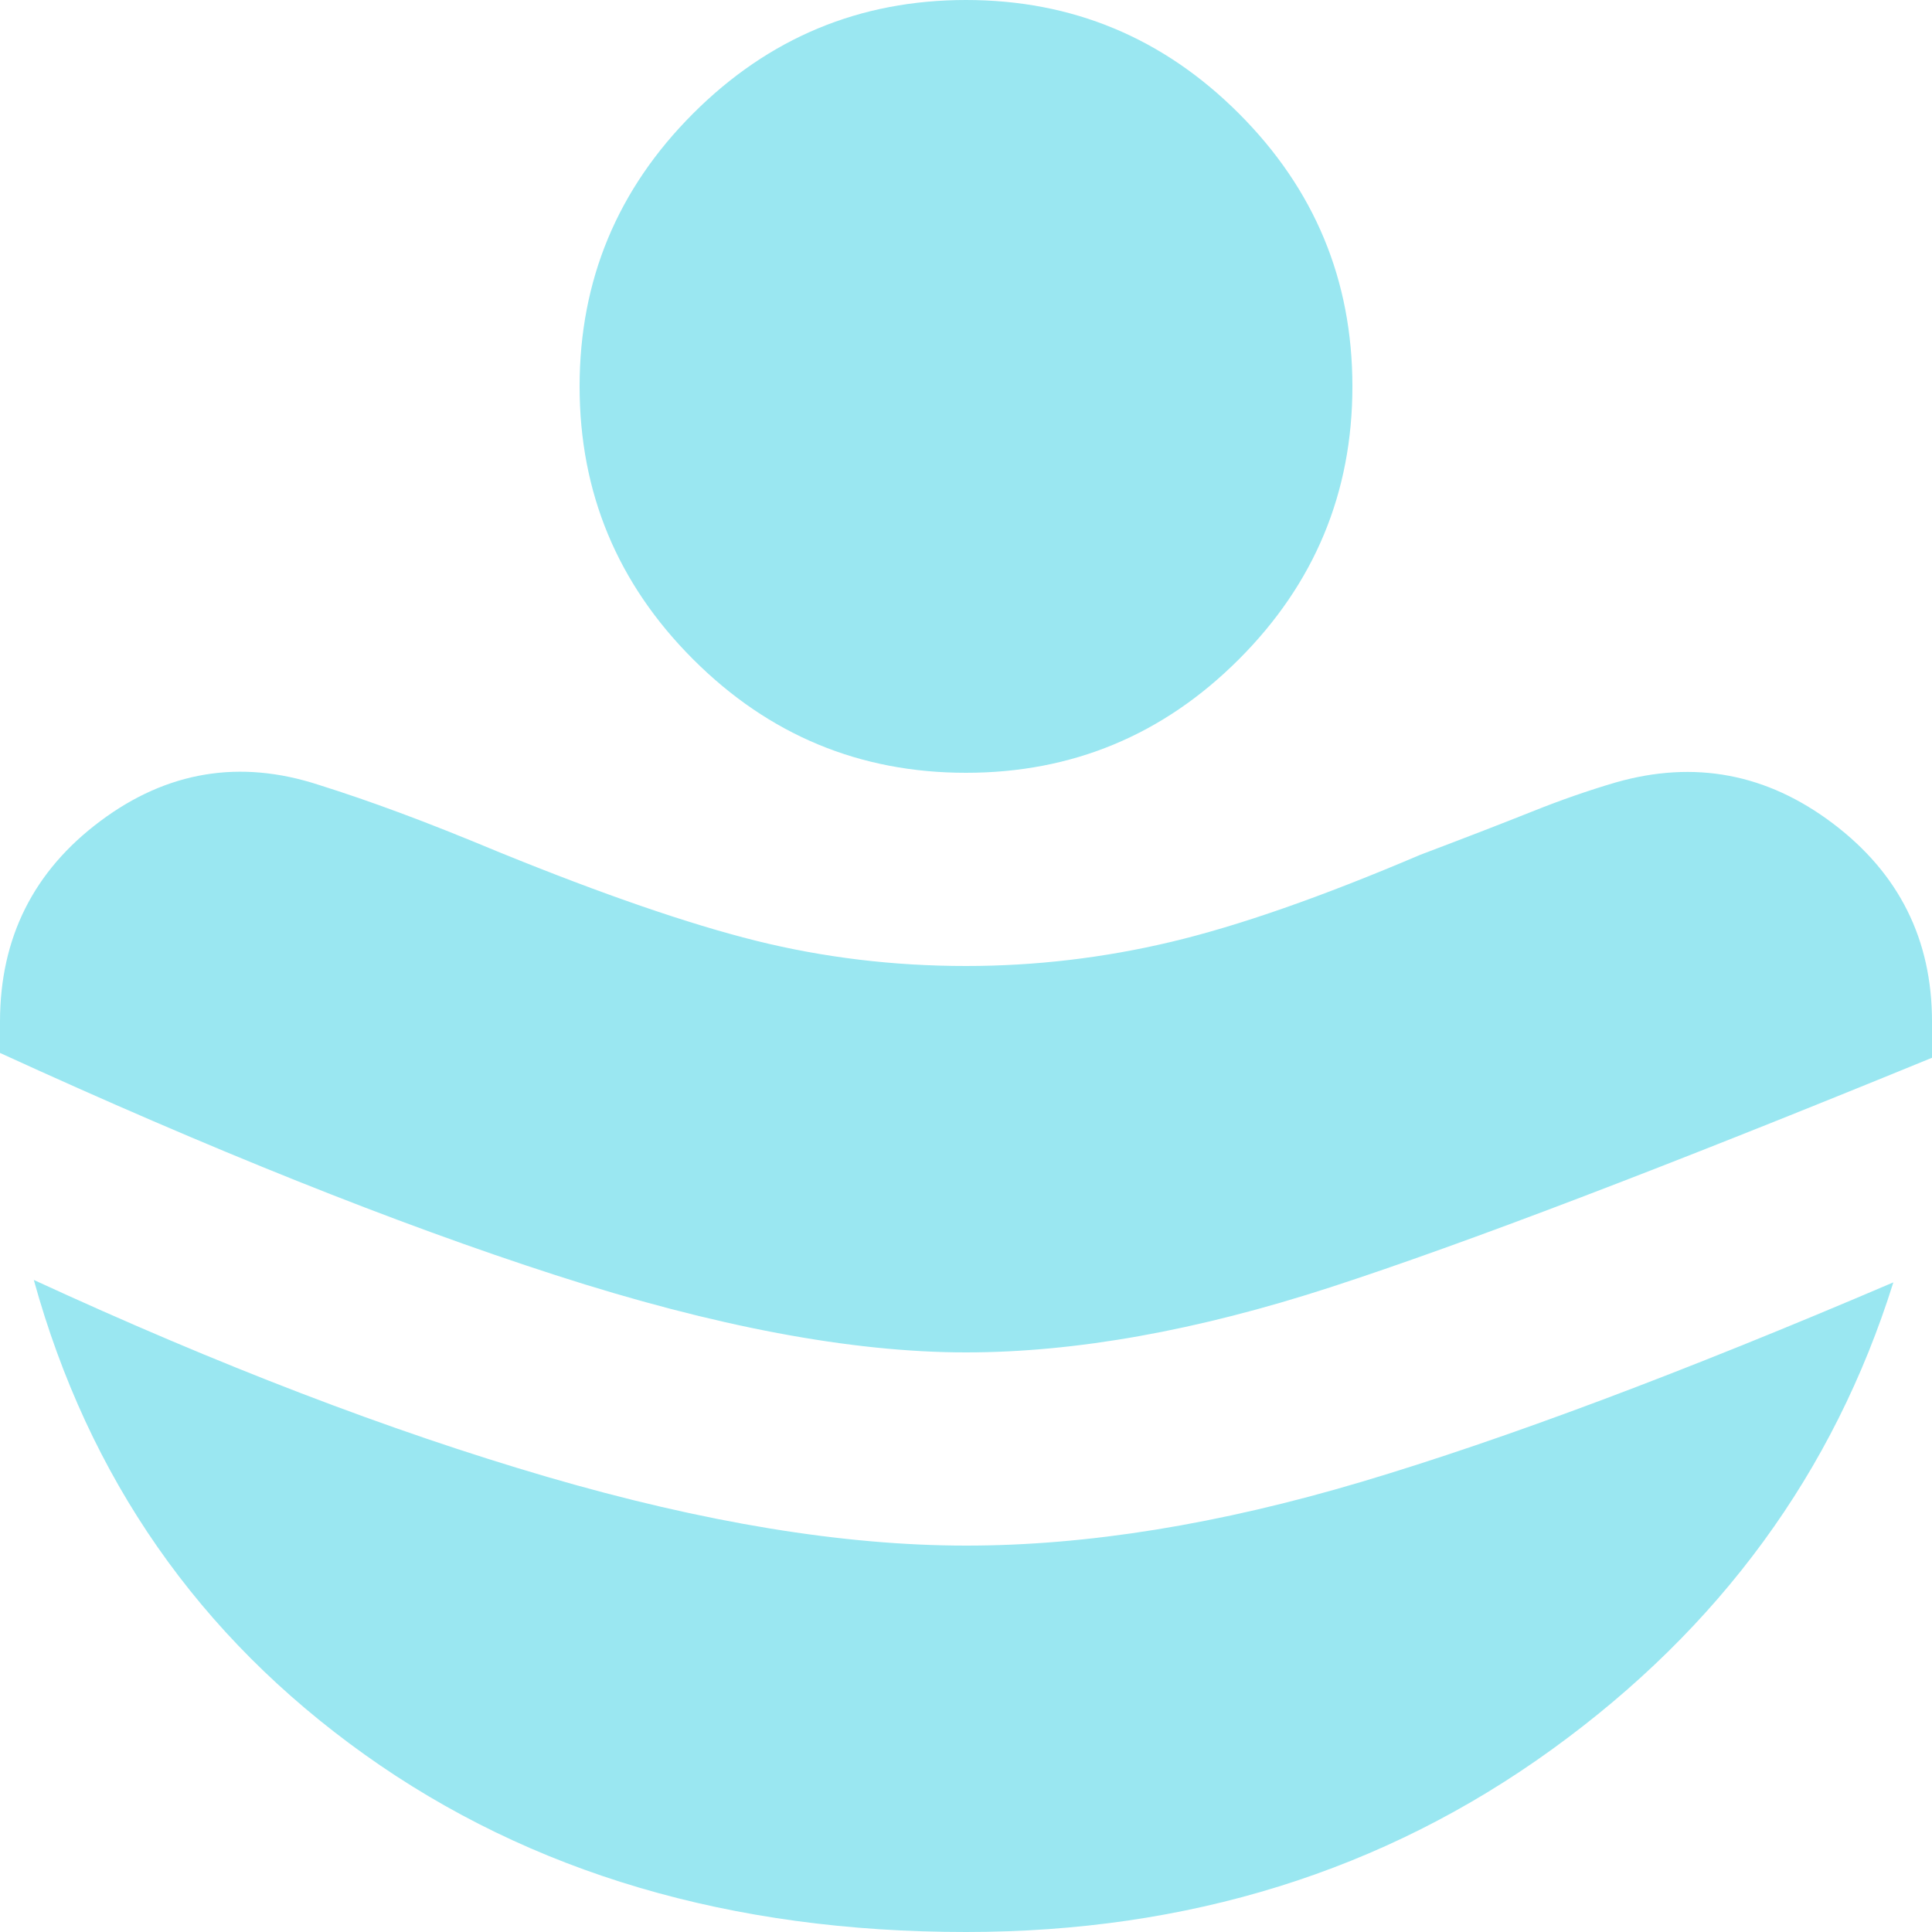<svg width="24" height="24" viewBox="0 0 24 24" fill="none" xmlns="http://www.w3.org/2000/svg">
<path id="vector_productmanagement" d="M12 16.8C13.36 16.8 14.87 16.53 16.53 15.99C18.19 15.45 20.68 14.5 24 13.14V12.69C24 11.67 23.59 10.85 22.77 10.23C21.95 9.61 21.05 9.44 20.07 9.72C19.73 9.82 19.385 9.94 19.036 10.08C18.686 10.22 18.221 10.4 17.64 10.62C16.42 11.14 15.39 11.5 14.55 11.7C13.71 11.9 12.86 12 12 12C11.1 12 10.23 11.895 9.39 11.686C8.55 11.476 7.49 11.111 6.21 10.59C5.73 10.39 5.315 10.225 4.966 10.096C4.616 9.966 4.281 9.851 3.96 9.75C2.98 9.43 2.075 9.58 1.246 10.2C0.416 10.82 0.001 11.65 0 12.69V13.08C2.62 14.28 4.92 15.2 6.9 15.84C8.88 16.48 10.58 16.8 12 16.8ZM12 24C14.76 24 17.185 23.245 19.276 21.734C21.366 20.224 22.781 18.289 23.52 15.93C20.9 17.05 18.7 17.875 16.92 18.406C15.14 18.936 13.5 19.201 12 19.2C10.48 19.2 8.745 18.915 6.796 18.346C4.846 17.776 2.721 16.961 0.42 15.9C1.1 18.36 2.47 20.325 4.53 21.796C6.59 23.266 9.08 24.001 12 24ZM12 9.6C10.68 9.6 9.55 9.13 8.61 8.19C7.67 7.25 7.2 6.12 7.2 4.8C7.2 3.48 7.67 2.35 8.61 1.41C9.55 0.47 10.68 0 12 0C13.32 0 14.45 0.47 15.39 1.41C16.33 2.35 16.8 3.48 16.8 4.8C16.8 6.12 16.33 7.25 15.39 8.19C14.45 9.13 13.32 9.6 12 9.6Z" fill="#9AE7F1"/>
</svg>
